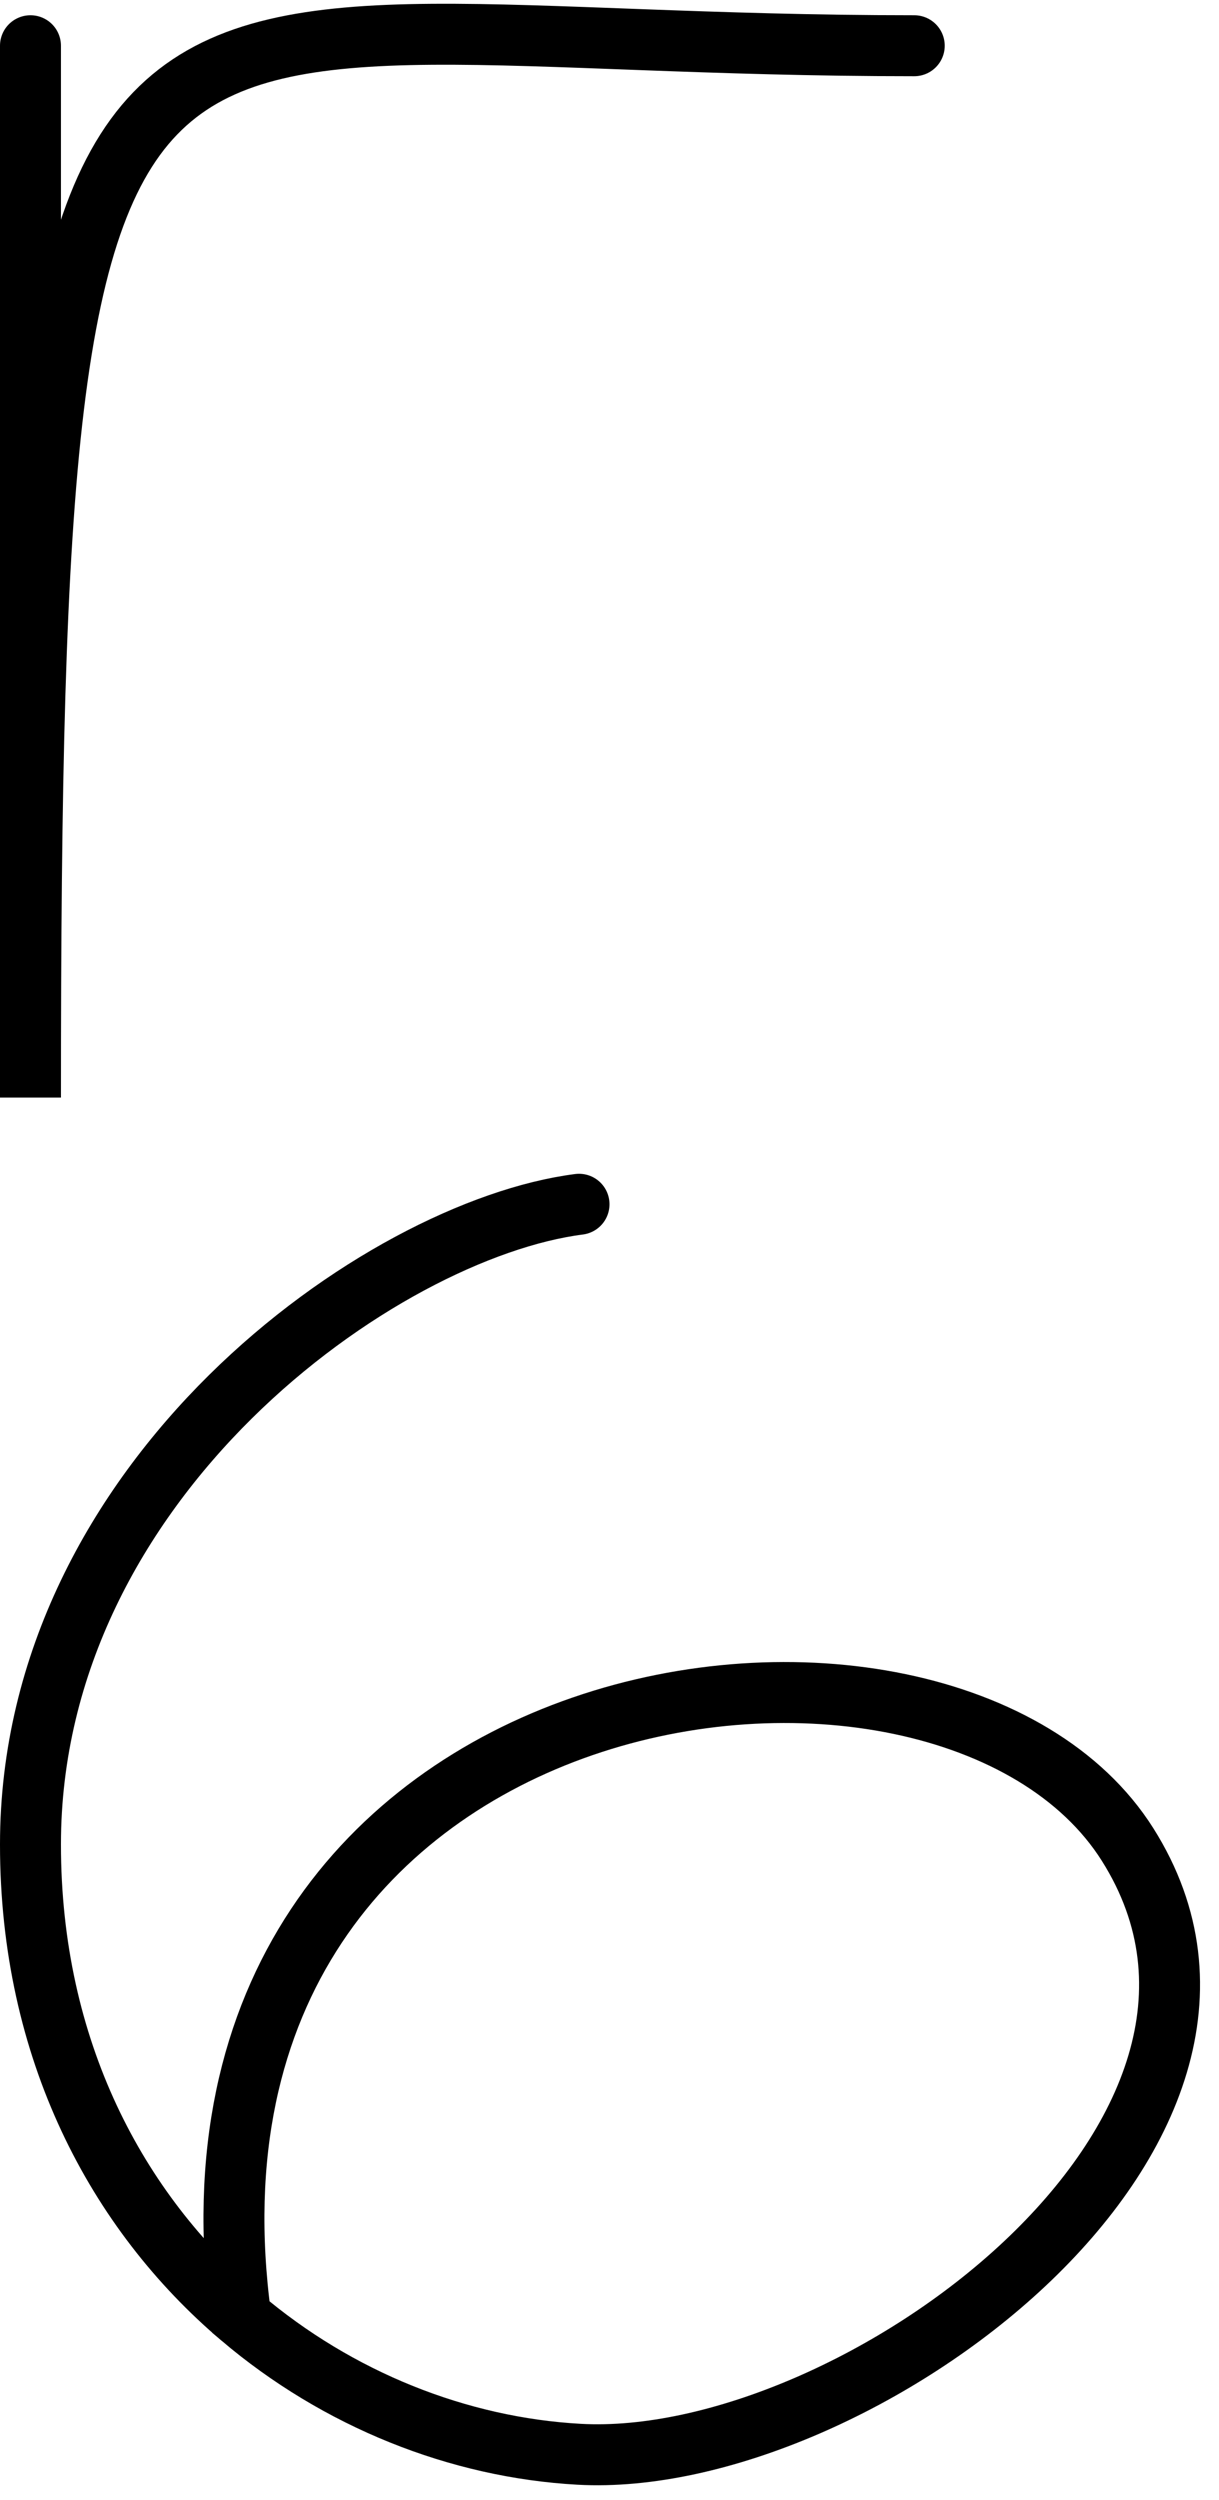 <svg width="40" height="82" viewBox="0 0 40 82" fill="none" xmlns="http://www.w3.org/2000/svg">
<path d="M1 1.5V36C1 -5 3.2 1.5 30 1.5M19 39.5C12.5 40.333 1 48.5 1 60.5C1 67.228 3.829 72.541 7.902 76M7.902 76C11.092 78.709 15.046 80.28 19 80.5C28 81 43 70 37 60.5C31 51 5 54.5 7.902 76Z" stroke="black" stroke-width="2" stroke-linecap="round"/>
</svg>
